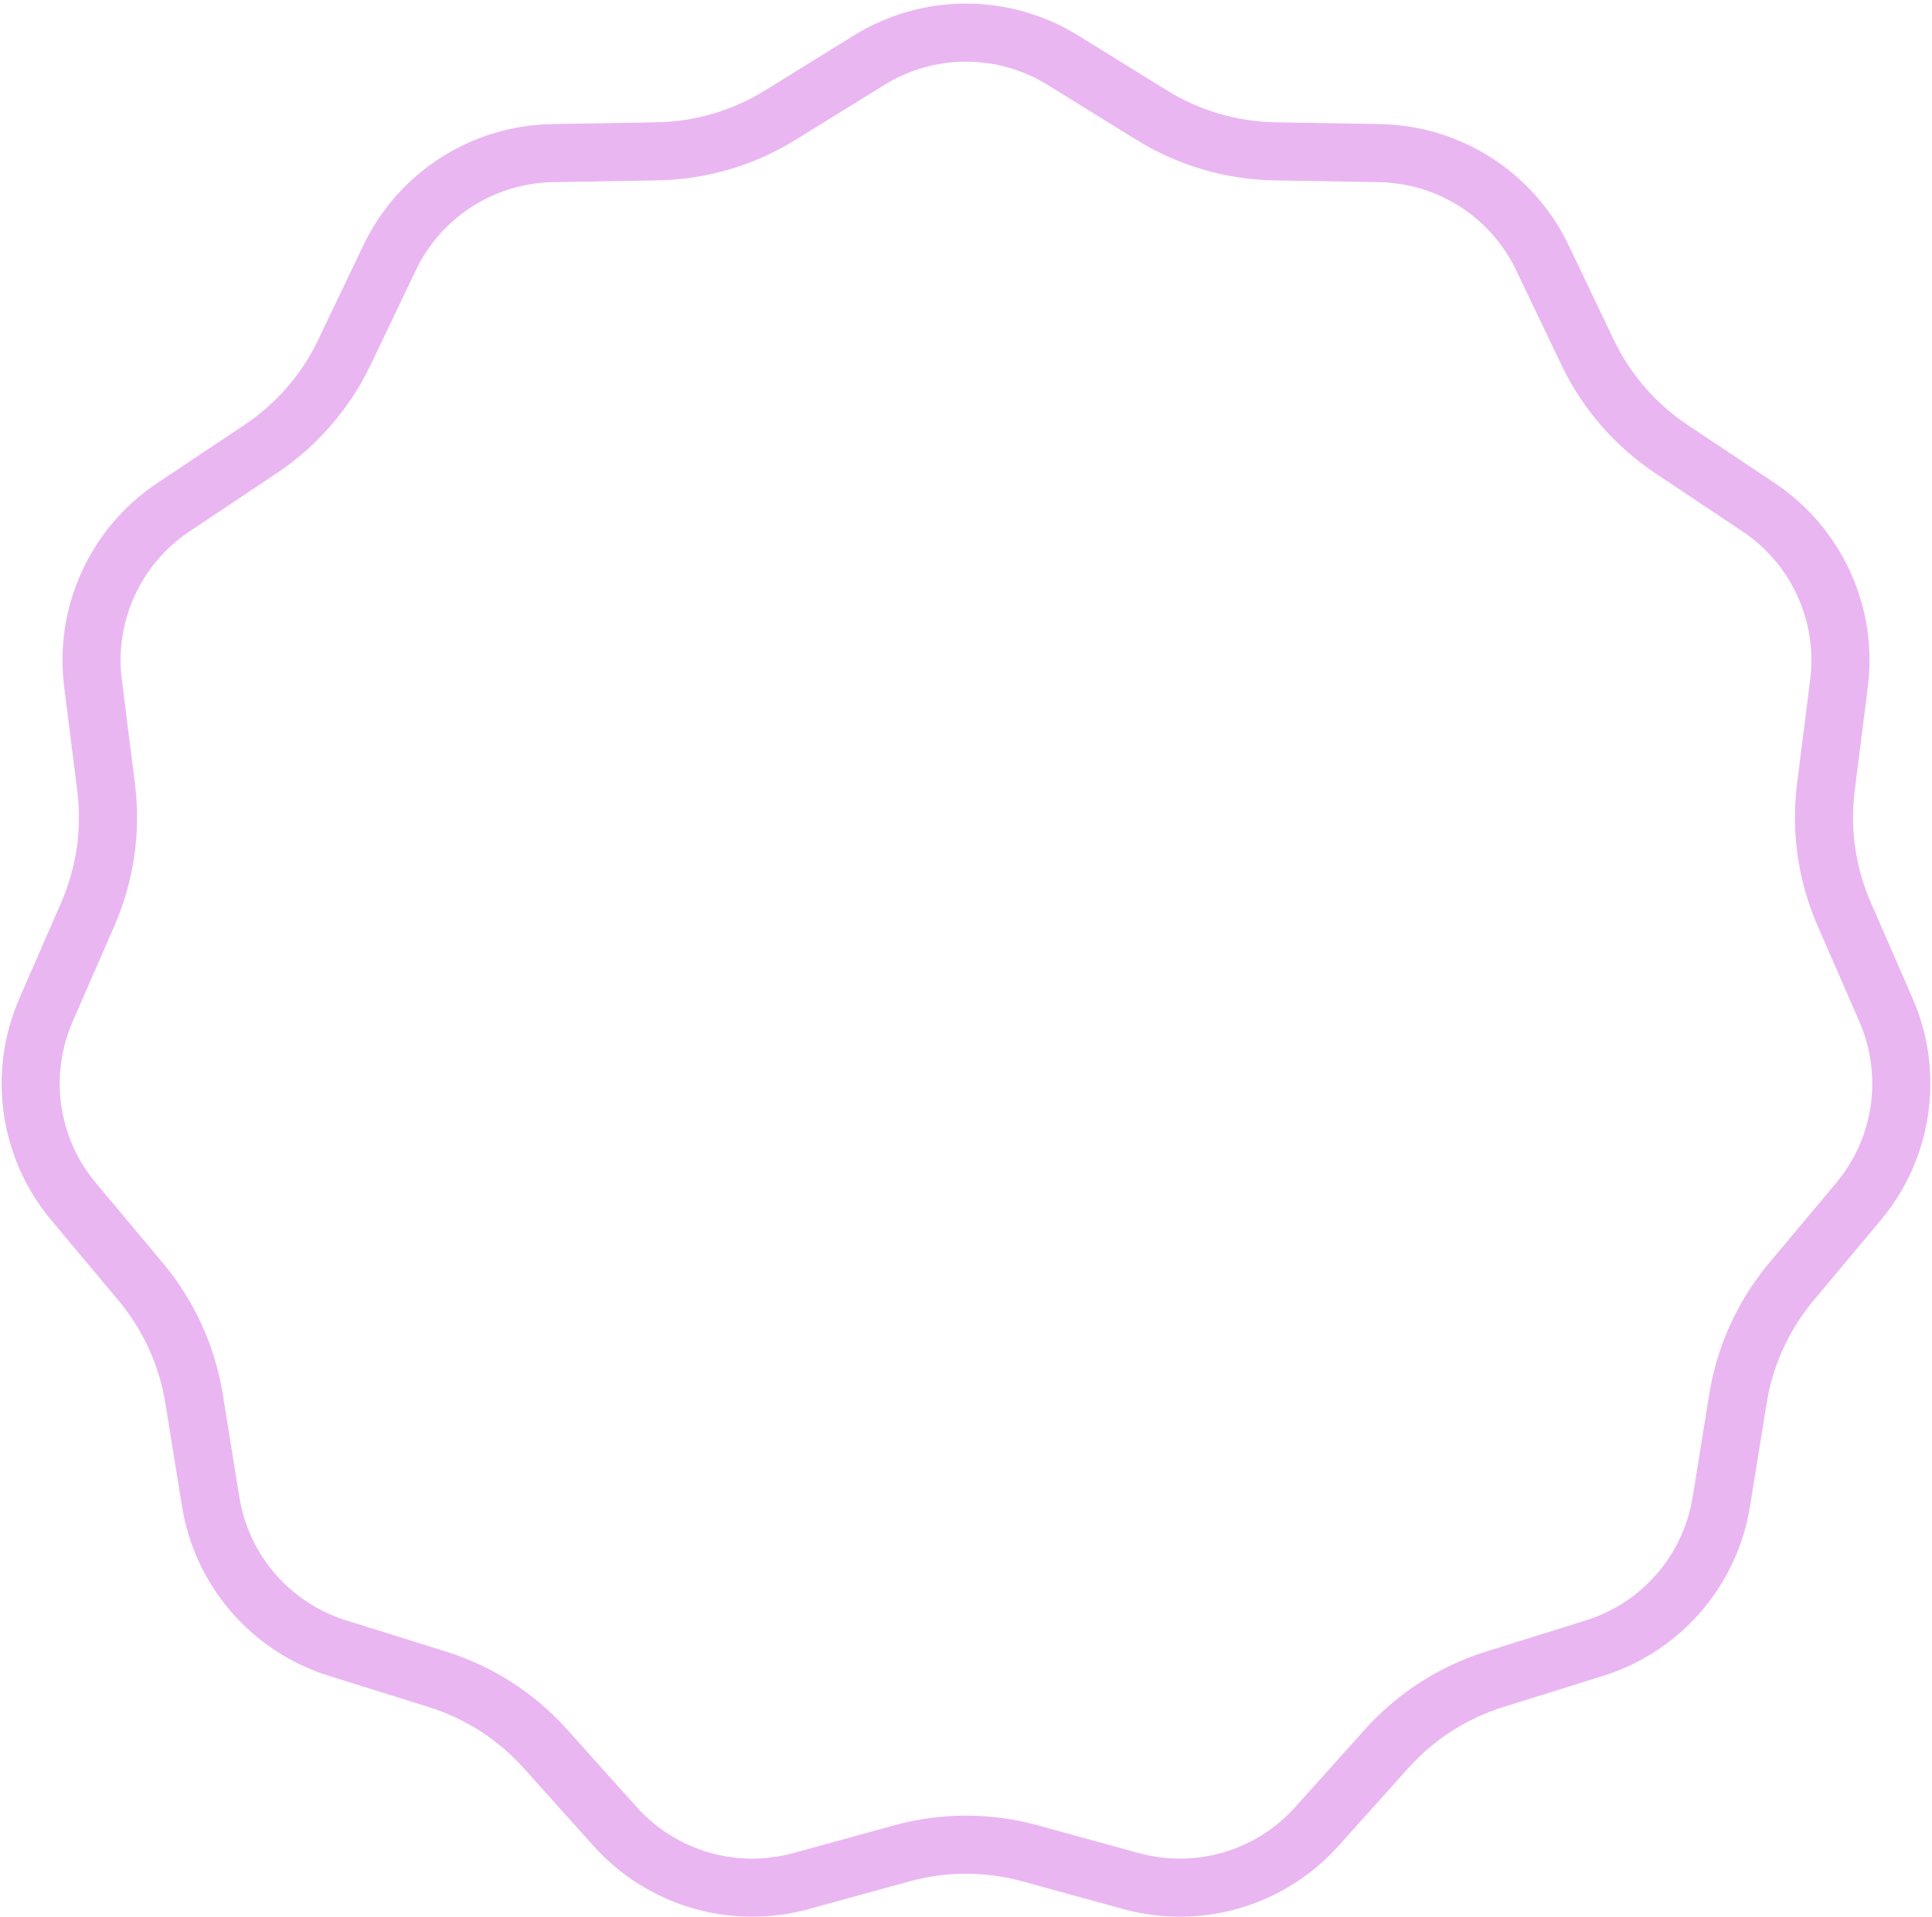 <svg width="399" height="396" viewBox="0 0 399 396" fill="none" xmlns="http://www.w3.org/2000/svg">
<path d="M219.492 12.424L237.861 23.787C245.516 28.523 254.307 31.105 263.307 31.259L284.904 31.63C299.307 31.878 312.332 40.248 318.541 53.247L327.85 72.738C331.729 80.861 337.73 87.785 345.217 92.781L363.185 104.769C375.168 112.765 381.6 126.848 379.795 141.14L377.089 162.57C375.961 171.5 377.265 180.57 380.863 188.821L389.497 208.62C395.255 221.824 393.052 237.15 383.807 248.197L369.944 264.762C364.168 271.665 360.361 279.999 358.927 288.886L355.487 310.21C353.192 324.431 343.053 336.132 329.302 340.428L308.685 346.868C300.093 349.552 292.385 354.506 286.374 361.207L271.951 377.285C262.332 388.008 247.476 392.37 233.587 388.55L212.76 382.822C204.081 380.434 194.919 380.434 186.24 382.822L165.413 388.55C151.524 392.37 136.668 388.008 127.049 377.285L112.626 361.207C106.615 354.506 98.907 349.552 90.315 346.868L69.698 340.428C55.947 336.132 45.808 324.431 43.513 310.21L40.073 288.886C38.639 279.999 34.833 271.665 29.055 264.762L15.193 248.197C5.948 237.15 3.745 221.824 9.503 208.62L18.137 188.821C21.735 180.57 23.039 171.5 21.911 162.57L19.205 141.14C17.4 126.848 23.832 112.765 35.815 104.769L53.783 92.781C61.27 87.785 67.271 80.861 71.15 72.738L80.459 53.247C86.668 40.248 99.693 31.878 114.096 31.63L135.693 31.259C144.693 31.105 153.484 28.523 161.139 23.787L179.508 12.424C191.759 4.845 207.241 4.845 219.492 12.424Z" stroke="#EAB6F2" stroke-width="12"/>
</svg>
